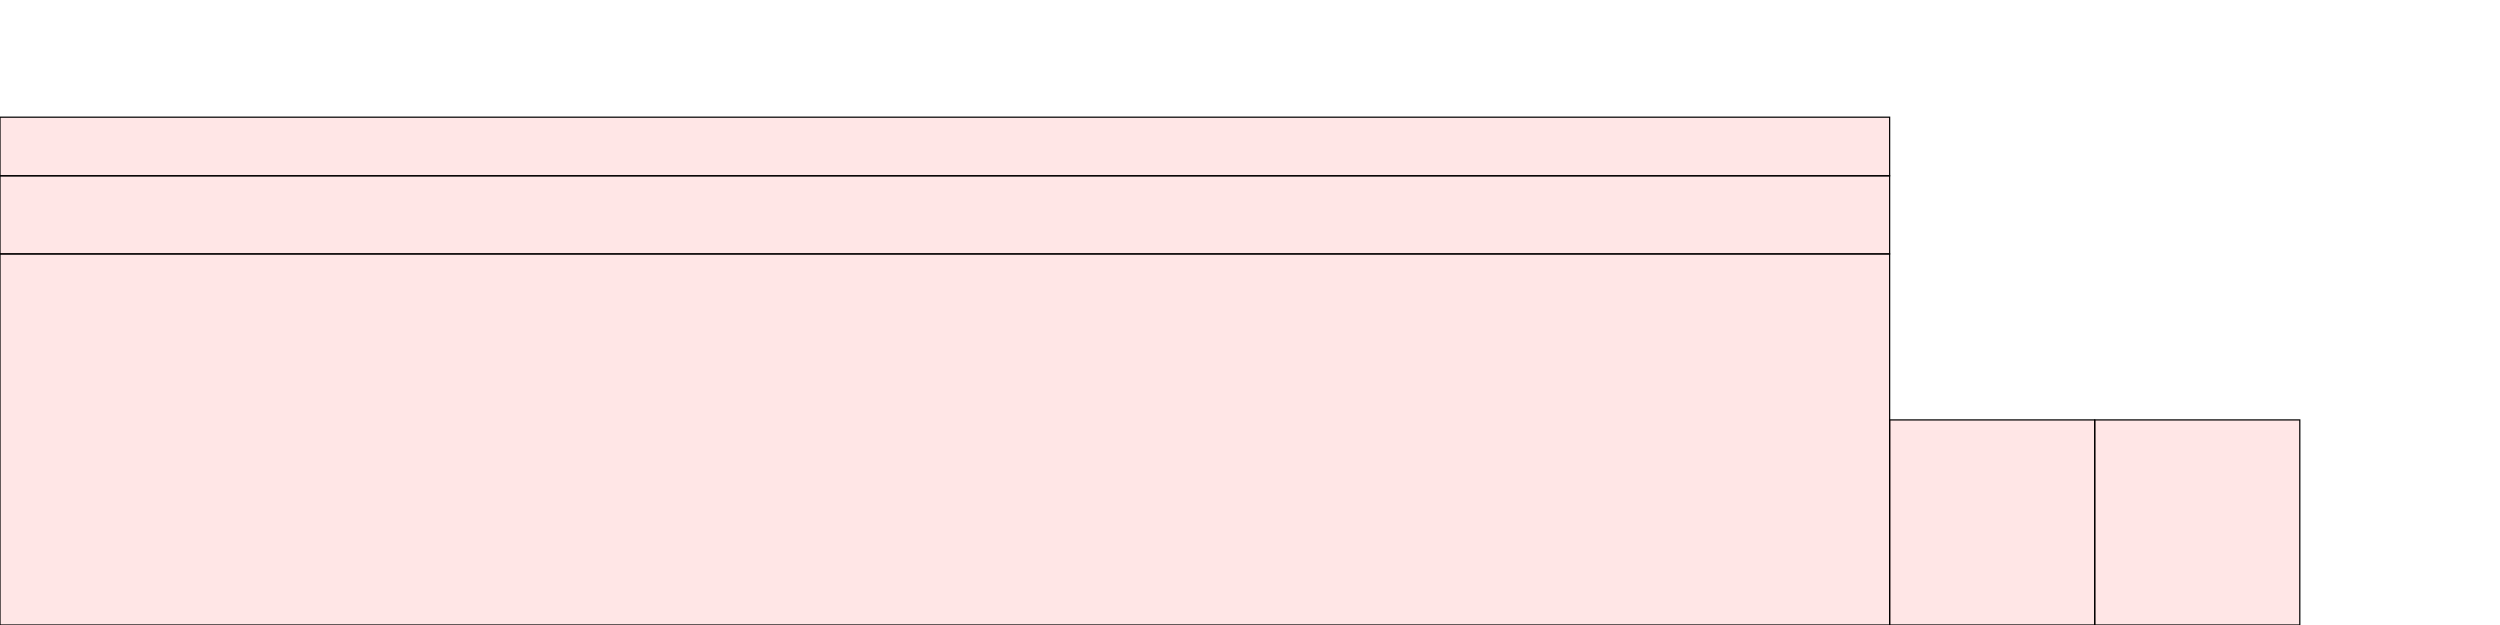 <?xml version="1.0" encoding="UTF-8"?>
<svg xmlns="http://www.w3.org/2000/svg" xmlns:xlink="http://www.w3.org/1999/xlink"
     width="2048" height="512" viewBox="0 0 2048 512">
<defs>
</defs>
<rect x="0" y="208" width="1548" height="304" stroke="black" fill="red" fill-opacity="0.1" id="0">
<title>sprite_33</title>
</rect>
<rect x="1548" y="344" width="168" height="168" stroke="black" fill="red" fill-opacity="0.1" id="1">
<title>sprite_34</title>
</rect>
<rect x="1716" y="344" width="168" height="168" stroke="black" fill="red" fill-opacity="0.1" id="2">
<title>sprite_35</title>
</rect>
<rect x="0" y="144" width="1548" height="64" stroke="black" fill="red" fill-opacity="0.1" id="3">
<title>sprite_36</title>
</rect>
<rect x="0" y="96" width="1548" height="48" stroke="black" fill="red" fill-opacity="0.1" id="4">
<title>sprite_37</title>
</rect>
</svg>